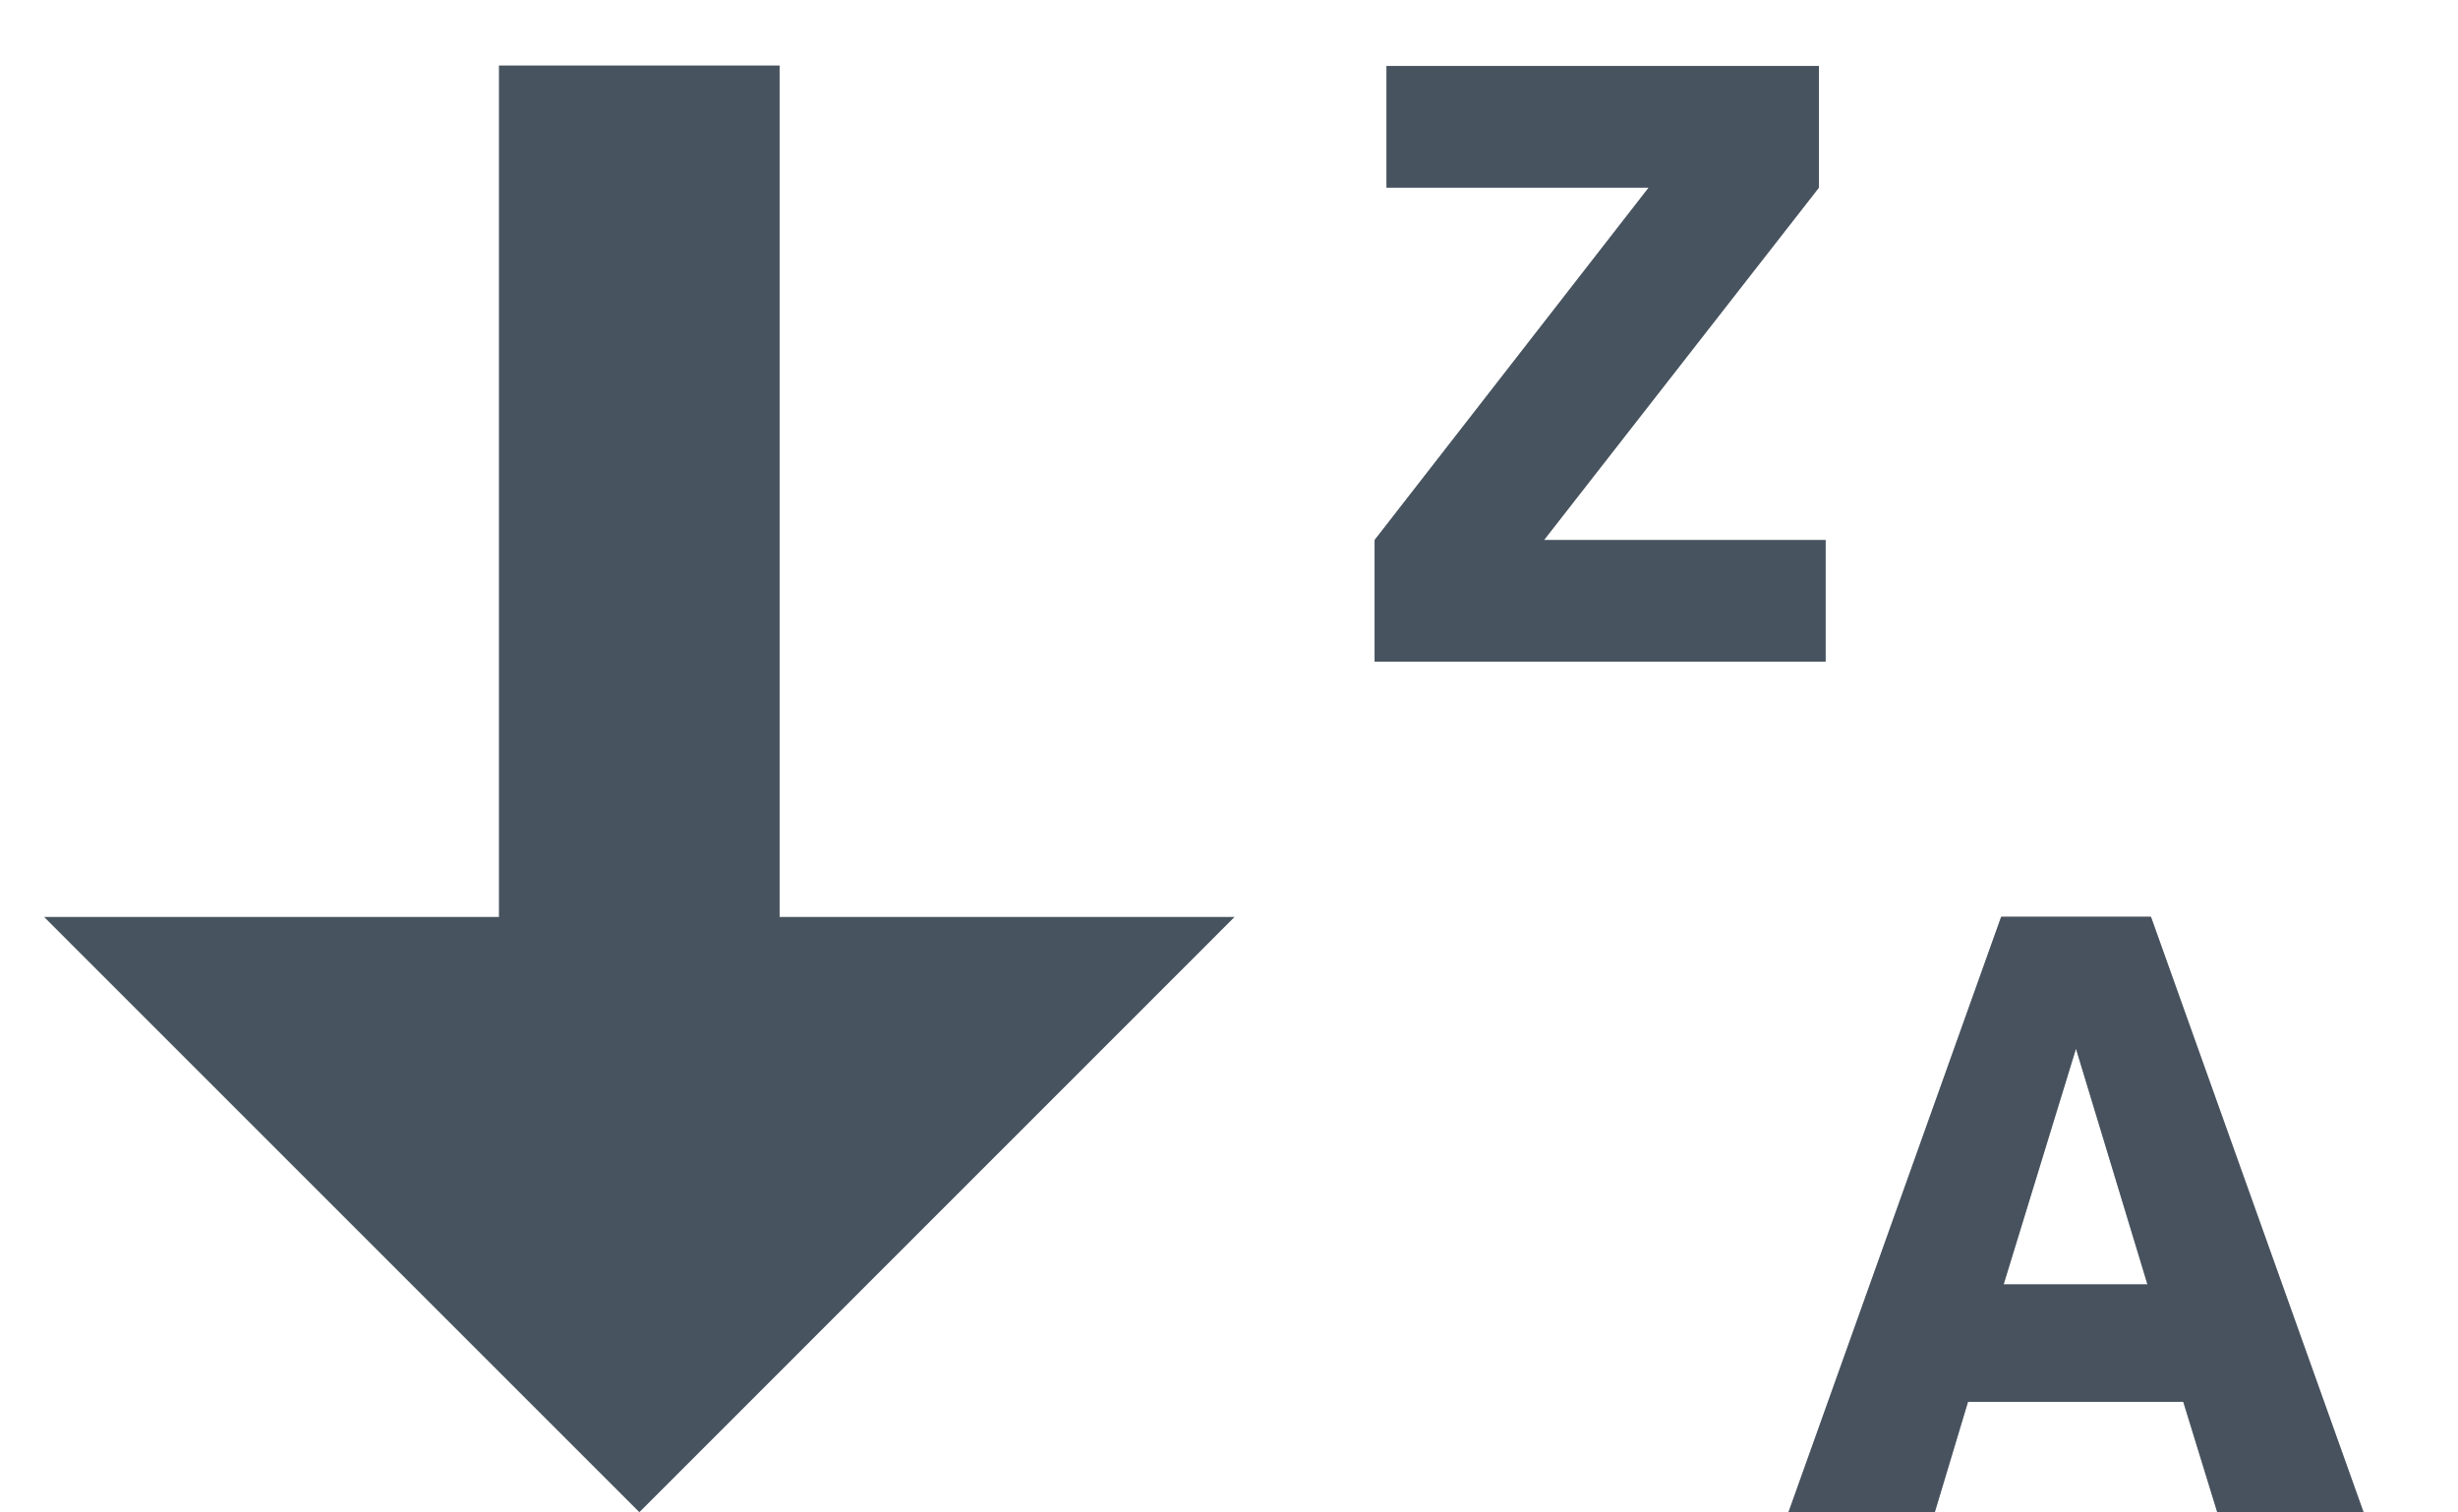 <?xml version="1.0" encoding="utf-8"?>
<!-- Generator: Adobe Illustrator 16.0.0, SVG Export Plug-In . SVG Version: 6.00 Build 0)  -->
<!DOCTYPE svg PUBLIC "-//W3C//DTD SVG 1.1//EN" "http://www.w3.org/Graphics/SVG/1.1/DTD/svg11.dtd">
<svg version="1.1" id="Layer_1" xmlns:sketch="http://www.bohemiancoding.com/sketch/ns"
	 xmlns="http://www.w3.org/2000/svg" xmlns:xlink="http://www.w3.org/1999/xlink" x="0px" y="0px" width="26px" height="16px"
	 viewBox="0 0 26 16" enable-background="new 0 0 26 16" xml:space="preserve">
<g id="Sort-order" transform="translate(168.316, 16)">
	<g id="Descending-by-value-_x2B_-Descending-by-value" transform="translate(1, 0)">
		<g id="Descending-by-value">
			<path id="Arrow" sketch:type="MSShapeGroup" fill="#A1A7AD" d="M-161.07-6.299l0-9.007h-2.967l0,9.007h-4.811l6.295,6.295
				l6.294-6.295H-161.07z"/>
			<g id="Z-to-A" transform="translate(13.684, 0)" sketch:type="MSTextLayer">
				<g enable-background="new    ">
					<path fill="#A1A7AD" d="M-159.906-1.17h-2.277L-162.535,0h-1.548l2.251-6.302h1.584l2.25,6.302h-1.548L-159.906-1.17z
						 M-161.806-2.413h1.521l-0.756-2.493L-161.806-2.413z"/>
				</g>
				<g enable-background="new    ">
					<path fill="#A1A7AD" d="M-168.334-15.302h4.574v1.287l-2.908,3.728h2.979V-9h-4.771v-1.287l2.899-3.728h-2.773V-15.302z"/>
				</g>
			</g>
		</g>
		<g id="Descending-by-value_1_">
			<path id="Arrow_1_" sketch:type="MSShapeGroup" fill="#47535E" d="M-161.07-6.299l0-9.007h-2.967l0,9.007h-4.811l6.295,6.295
				l6.294-6.295H-161.07z"/>
			<g id="Z-to-A_1_" transform="translate(13.684, 0)" sketch:type="MSTextLayer">
				<g enable-background="new    ">
					<path fill="#47525E" d="M-159.906-1.17h-2.277L-162.535,0h-1.548l2.251-6.302h1.584l2.25,6.302h-1.548L-159.906-1.17z
						 M-161.806-2.413h1.521l-0.756-2.493L-161.806-2.413z"/>
				</g>
				<g enable-background="new    ">
					<path fill="#47535E" d="M-168.334-15.302h4.574v1.287l-2.908,3.728h2.979V-9h-4.771v-1.287l2.899-3.728h-2.773V-15.302z"/>
				</g>
			</g>
		</g>
	</g>
</g>
</svg>
